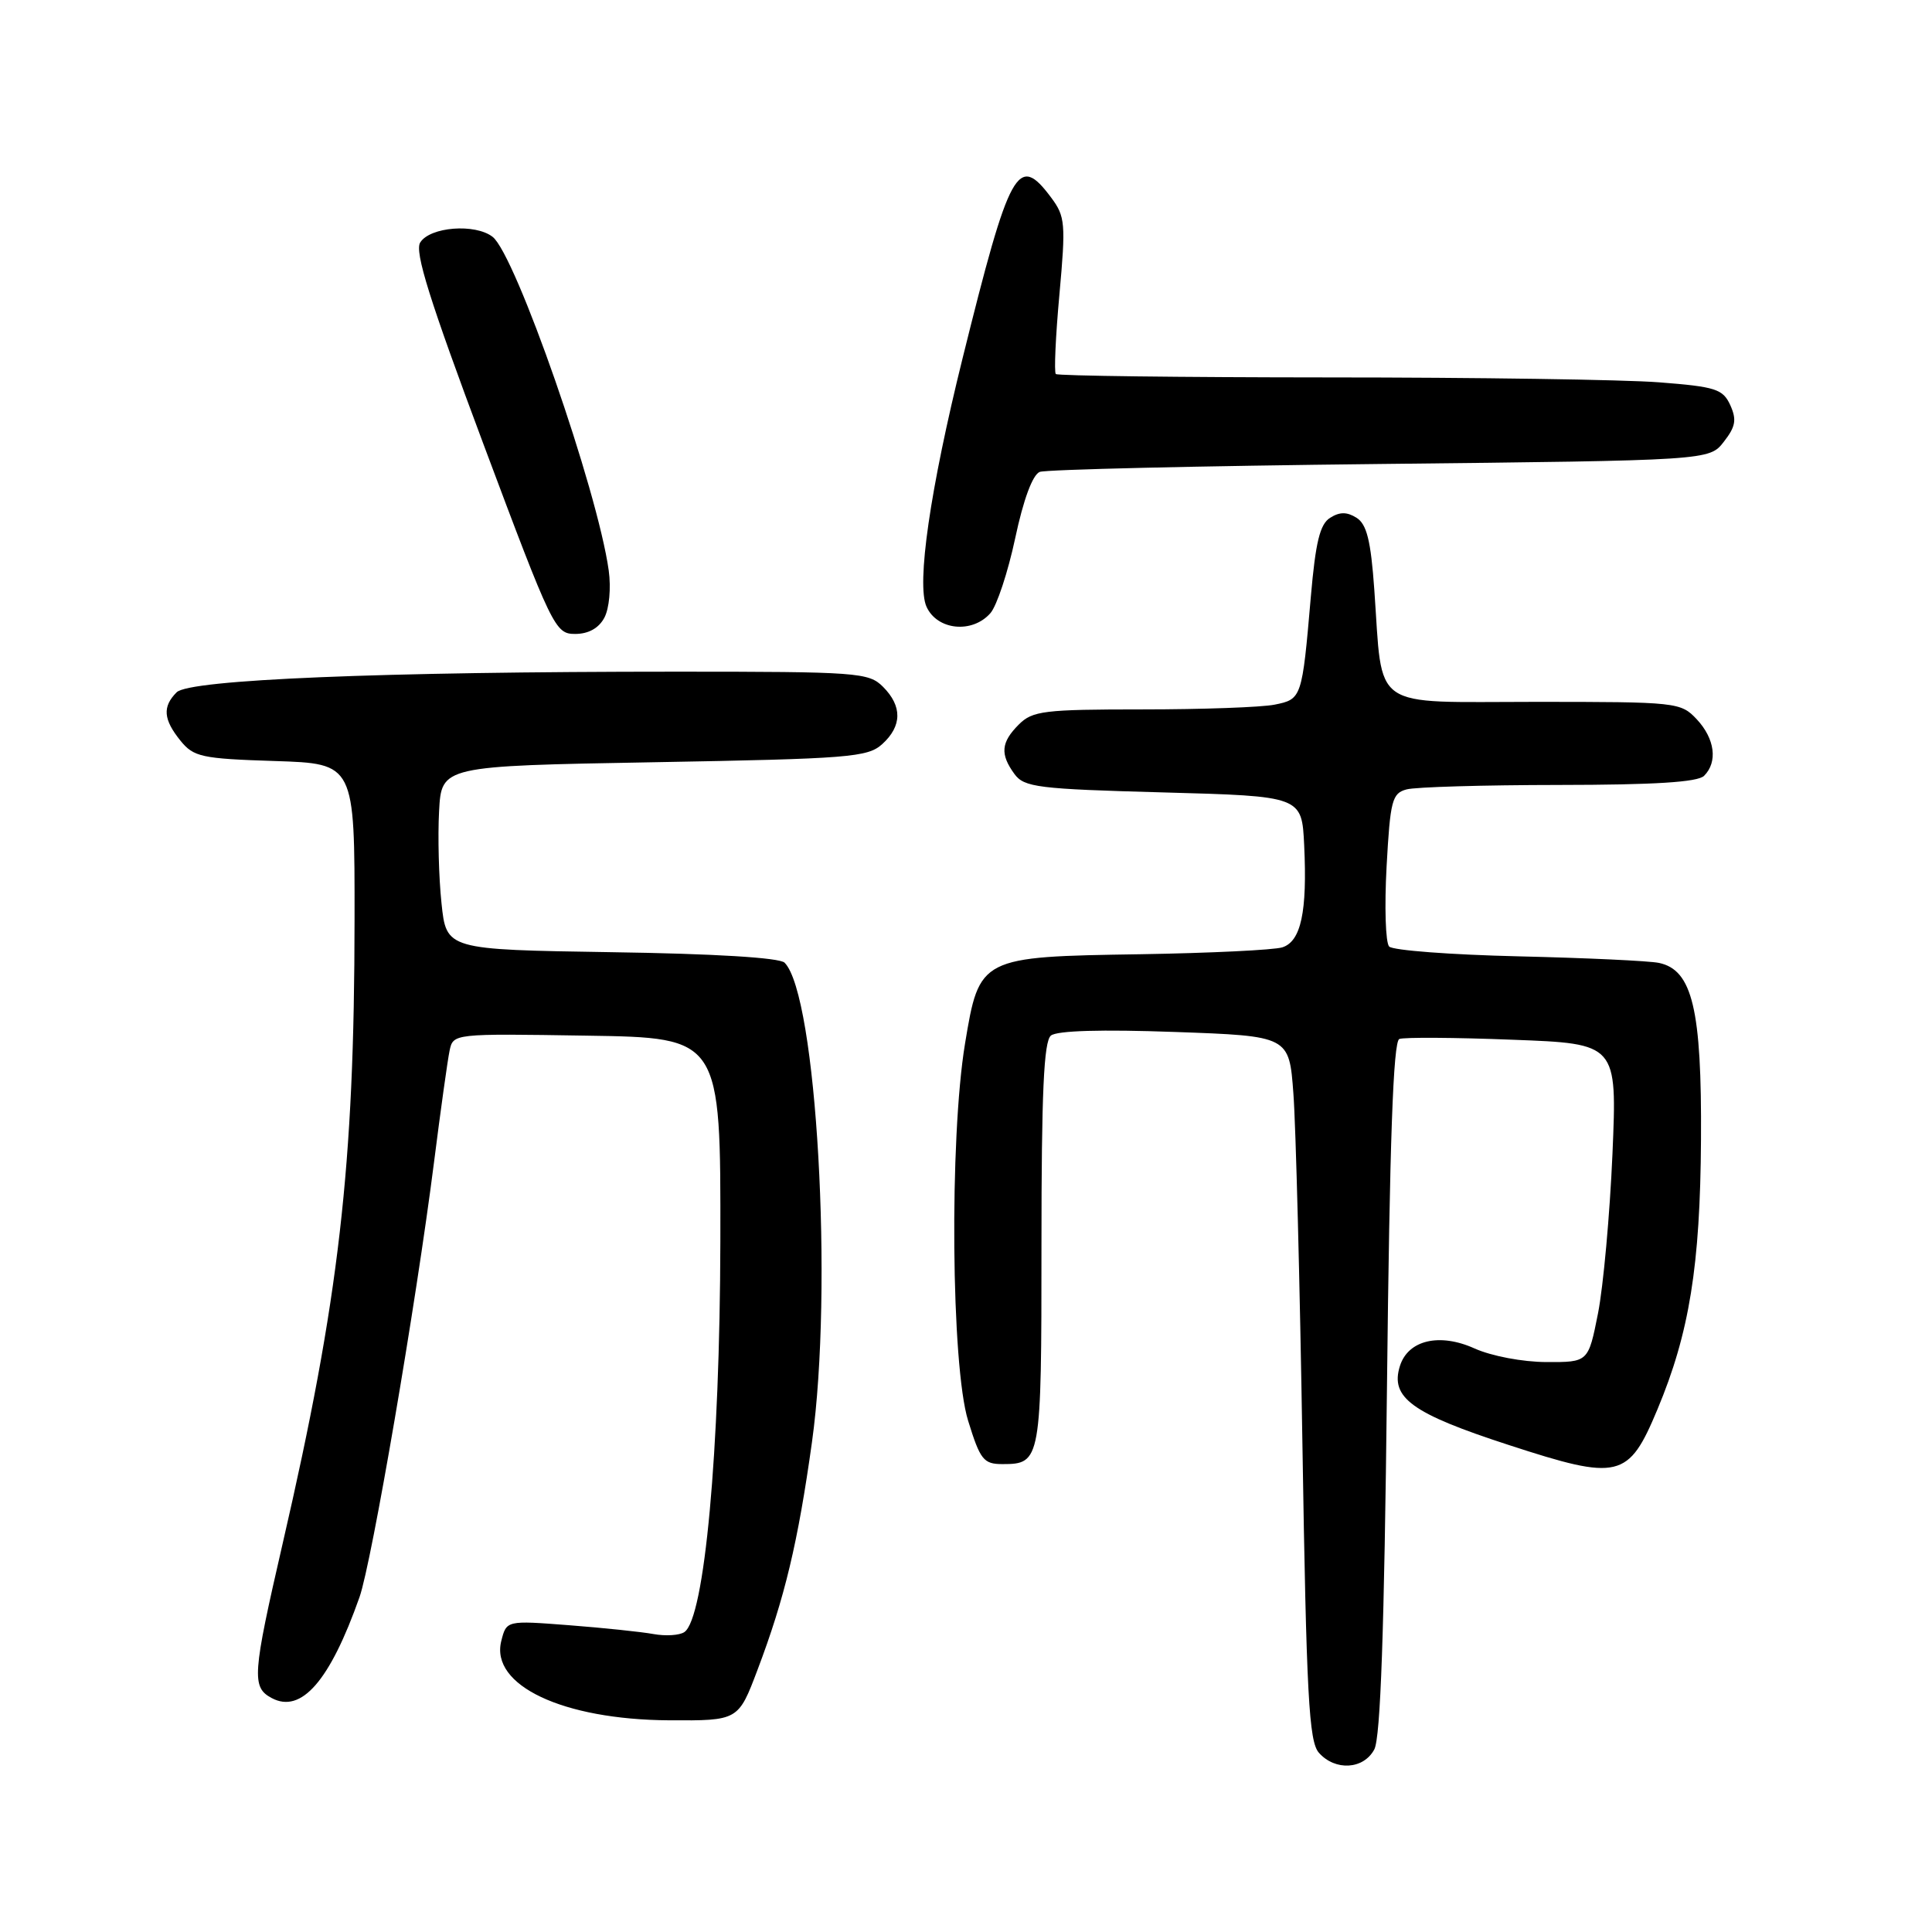 <?xml version="1.0" encoding="UTF-8" standalone="no"?>
<!DOCTYPE svg PUBLIC "-//W3C//DTD SVG 1.1//EN" "http://www.w3.org/Graphics/SVG/1.1/DTD/svg11.dtd" >
<svg xmlns="http://www.w3.org/2000/svg" xmlns:xlink="http://www.w3.org/1999/xlink" version="1.1" viewBox="0 0 256 256">
 <g >
 <path fill="currentColor"
d=" M 182.10 231.81 C 182.93 230.27 183.42 216.05 183.78 183.86 C 184.14 151.19 184.61 137.98 185.42 137.67 C 186.04 137.43 192.79 137.47 200.41 137.77 C 214.28 138.29 214.28 138.29 213.66 152.90 C 213.31 160.93 212.45 170.43 211.75 174.00 C 210.46 180.50 210.46 180.50 204.91 180.48 C 201.76 180.47 197.65 179.69 195.39 178.68 C 190.75 176.58 186.59 177.56 185.50 180.99 C 184.17 185.19 187.06 187.29 199.92 191.47 C 214.55 196.24 215.78 195.94 219.62 186.75 C 223.85 176.64 225.29 167.73 225.39 151.00 C 225.50 133.74 224.25 128.52 219.82 127.59 C 218.54 127.32 210.17 126.93 201.22 126.72 C 192.27 126.51 184.55 125.93 184.07 125.42 C 183.59 124.91 183.44 120.15 183.73 114.83 C 184.21 106.06 184.46 105.11 186.38 104.60 C 187.55 104.28 196.62 104.02 206.55 104.01 C 219.24 104.00 224.96 103.64 225.80 102.80 C 227.64 100.96 227.23 97.88 224.83 95.31 C 222.70 93.05 222.23 93.00 203.41 93.00 C 181.33 93.00 183.26 94.35 182.10 78.10 C 181.64 71.63 181.10 69.46 179.75 68.61 C 178.48 67.81 177.52 67.81 176.25 68.61 C 174.90 69.45 174.32 71.82 173.69 79.10 C 172.53 92.52 172.49 92.65 168.89 93.37 C 167.16 93.72 159.28 94.00 151.38 94.00 C 138.33 94.00 136.81 94.19 135.00 96.00 C 132.63 98.37 132.50 99.93 134.42 102.56 C 135.71 104.32 137.50 104.55 154.17 105.00 C 172.50 105.50 172.50 105.50 172.81 112.00 C 173.23 120.83 172.39 124.74 169.91 125.53 C 168.79 125.88 160.34 126.29 151.14 126.44 C 129.85 126.77 129.77 126.81 127.87 138.29 C 125.79 150.88 126.03 180.99 128.28 188.25 C 129.88 193.44 130.33 194.00 132.83 194.00 C 137.93 194.00 138.00 193.59 138.00 164.92 C 138.00 144.79 138.31 137.99 139.25 137.22 C 140.05 136.56 145.97 136.39 155.66 136.74 C 170.82 137.28 170.82 137.28 171.38 144.89 C 171.70 149.08 172.24 170.05 172.58 191.50 C 173.11 224.71 173.44 230.76 174.76 232.25 C 176.92 234.69 180.68 234.47 182.10 231.81 Z  M 100.38 221.25 C 103.98 211.74 105.73 204.42 107.59 191.09 C 110.43 170.72 108.21 131.81 103.96 127.56 C 103.30 126.90 94.70 126.37 81.02 126.17 C 59.14 125.83 59.14 125.83 58.50 119.67 C 58.14 116.27 58.00 110.80 58.18 107.50 C 58.50 101.50 58.50 101.50 86.65 101.00 C 112.52 100.54 114.96 100.35 116.90 98.60 C 119.54 96.20 119.57 93.57 117.00 91.00 C 115.11 89.11 113.67 89.00 89.66 89.00 C 50.43 89.00 25.10 90.05 23.41 91.73 C 21.50 93.64 21.64 95.33 23.91 98.14 C 25.66 100.30 26.70 100.53 36.41 100.84 C 47.00 101.18 47.00 101.18 46.98 121.84 C 46.96 154.54 44.94 172.09 37.46 204.50 C 33.44 221.95 33.32 223.57 36.00 225.00 C 39.92 227.10 43.72 222.73 47.64 211.62 C 49.26 207.01 55.11 172.88 57.51 154.00 C 58.38 147.12 59.31 140.48 59.57 139.23 C 60.05 136.95 60.05 136.95 77.77 137.23 C 95.50 137.50 95.50 137.50 95.45 164.50 C 95.39 192.34 93.36 214.46 90.68 216.26 C 90.03 216.70 88.19 216.81 86.59 216.52 C 85.00 216.23 79.96 215.70 75.40 215.35 C 67.11 214.71 67.11 214.71 66.42 217.45 C 64.95 223.32 74.56 227.86 88.66 227.95 C 97.83 228.00 97.83 228.00 100.38 221.25 Z  M 80.08 81.85 C 80.73 80.63 80.98 77.92 80.66 75.60 C 79.19 64.98 68.32 33.74 65.27 31.38 C 62.96 29.59 56.98 30.05 55.68 32.13 C 54.91 33.36 56.92 39.77 64.07 58.88 C 73.20 83.26 73.56 84.00 76.21 84.00 C 77.97 84.00 79.34 83.24 80.08 81.85 Z  M 131.23 81.25 C 132.08 80.29 133.56 75.81 134.52 71.31 C 135.61 66.17 136.83 62.90 137.77 62.53 C 138.60 62.21 158.91 61.74 182.89 61.48 C 226.50 61.01 226.50 61.01 228.42 58.53 C 229.98 56.53 230.14 55.61 229.27 53.68 C 228.29 51.55 227.34 51.24 219.84 50.66 C 215.25 50.30 195.49 50.01 175.92 50.01 C 156.35 50.00 140.14 49.80 139.90 49.56 C 139.66 49.32 139.87 44.57 140.38 39.00 C 141.23 29.62 141.15 28.68 139.29 26.19 C 134.87 20.26 133.82 22.18 127.54 47.50 C 123.24 64.85 121.42 77.43 122.77 80.40 C 124.19 83.52 128.83 83.98 131.23 81.25 Z "/>
</g>
</svg>